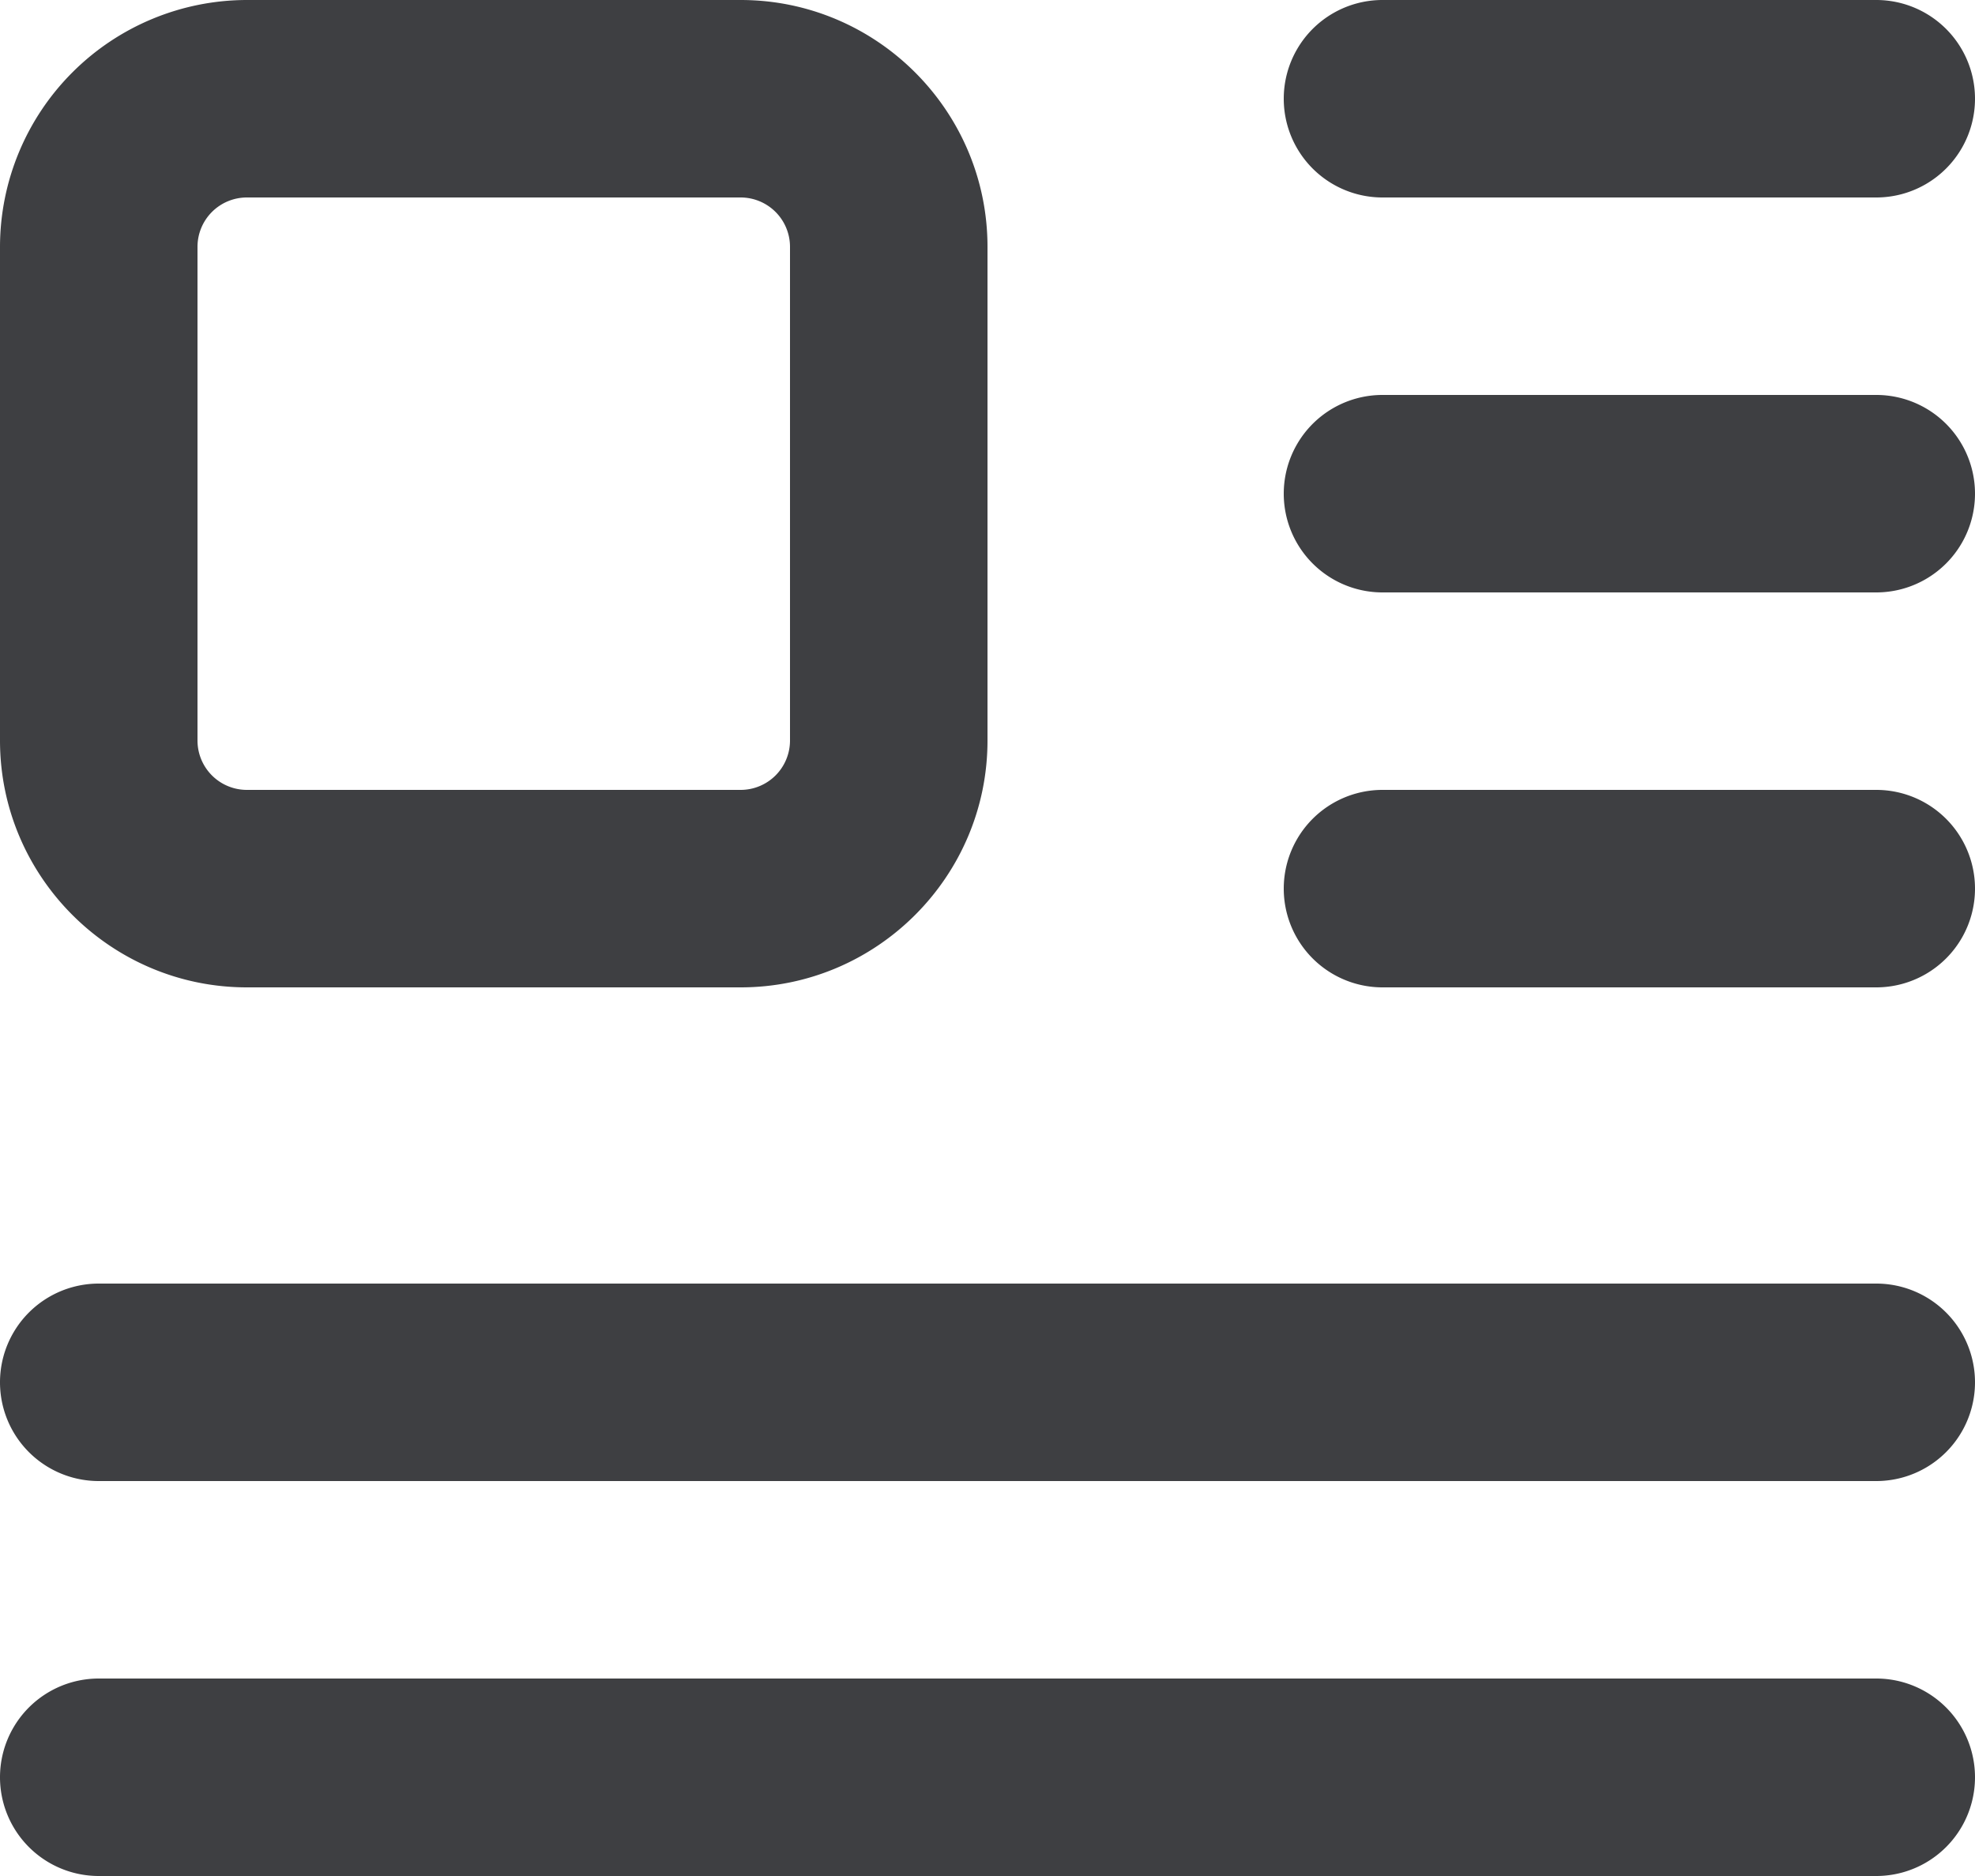 <svg width="20" height="19" viewBox="0 0 20 19" xmlns="http://www.w3.org/2000/svg"><title>Group 13</title><path d="M2 2.5a.5.5 0 0 1 .5-.5h5a.5.5 0 0 1 .5.5v5a.5.5 0 0 1-.5.5h-5a.5.5 0 0 1-.5-.5v-5zm.5 7.5h5C8.878 10 10 8.878 10 7.5v-5C10 1.122 8.878 0 7.5 0h-5A2.503 2.503 0 0 0 0 2.5v5C0 8.878 1.122 10 2.5 10zM14 2h5a1 1 0 0 0 0-2h-5a1 1 0 0 0 0 2m5 2h-5a1 1 0 0 0 0 2h5a1 1 0 0 0 0-2m0 4h-5a1 1 0 0 0 0 2h5a1 1 0 0 0 0-2m0 5H1a1 1 0 0 0 0 2h18a1 1 0 0 0 0-2m0 4H1a1 1 0 0 0 0 2h18a1 1 0 0 0 0-2" fill="#3E3F42" fill-rule="evenodd"/></svg>